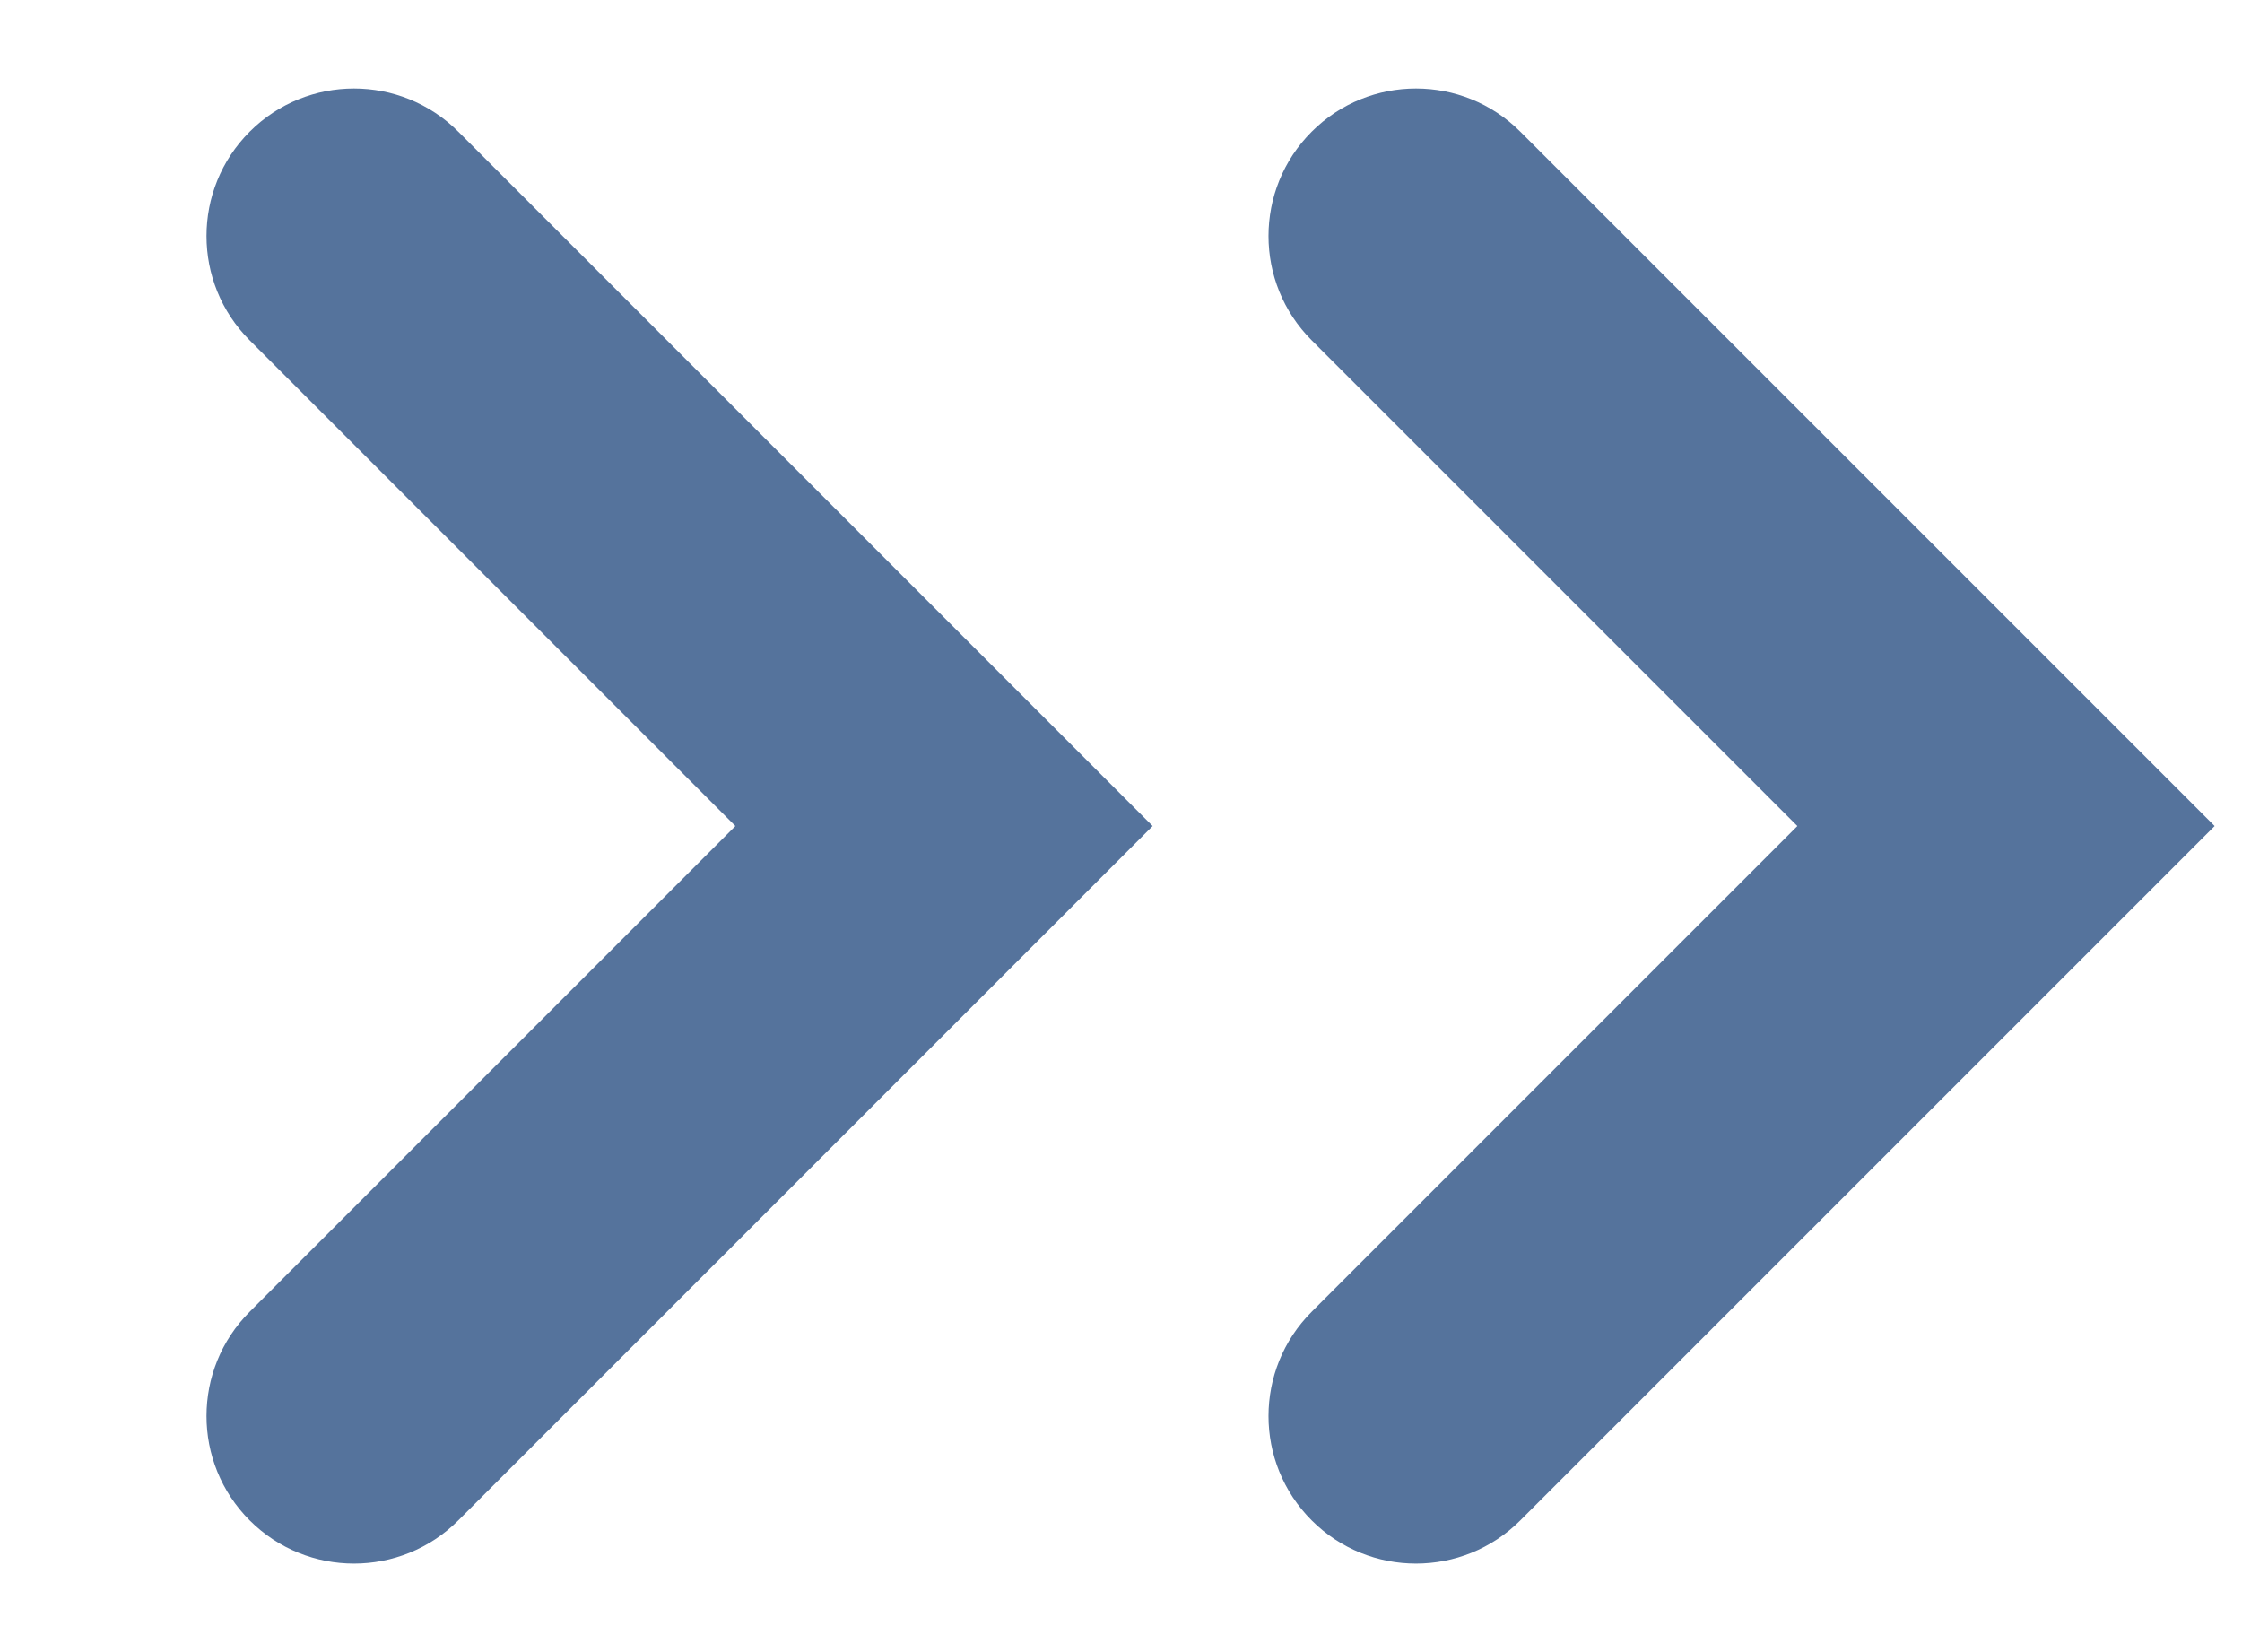 <svg width="19" height="14" viewBox="0 0 19 14" fill="none" xmlns="http://www.w3.org/2000/svg">
    <path fill-rule="evenodd" clip-rule="evenodd"
          d="M1.116 12.884C0.628 12.396 0.628 11.604 1.116 11.116L5.232 7L1.116 2.884C0.628 2.396 0.628 1.604 1.116 1.116C1.604 0.628 2.396 0.628 2.884 1.116L8.768 7L2.884 12.884C2.396 13.372 1.604 13.372 1.116 12.884Z"
          fill="#55739C" transform="translate(1,0)"/>
    <path fill-rule="evenodd" clip-rule="evenodd"
          d="M1.116 12.884C0.628 12.396 0.628 11.604 1.116 11.116L5.232 7L1.116 2.884C0.628 2.396 0.628 1.604 1.116 1.116C1.604 0.628 2.396 0.628 2.884 1.116L8.768 7L2.884 12.884C2.396 13.372 1.604 13.372 1.116 12.884Z"
          fill="#55739C" transform="translate(10,0)"/>
</svg>
